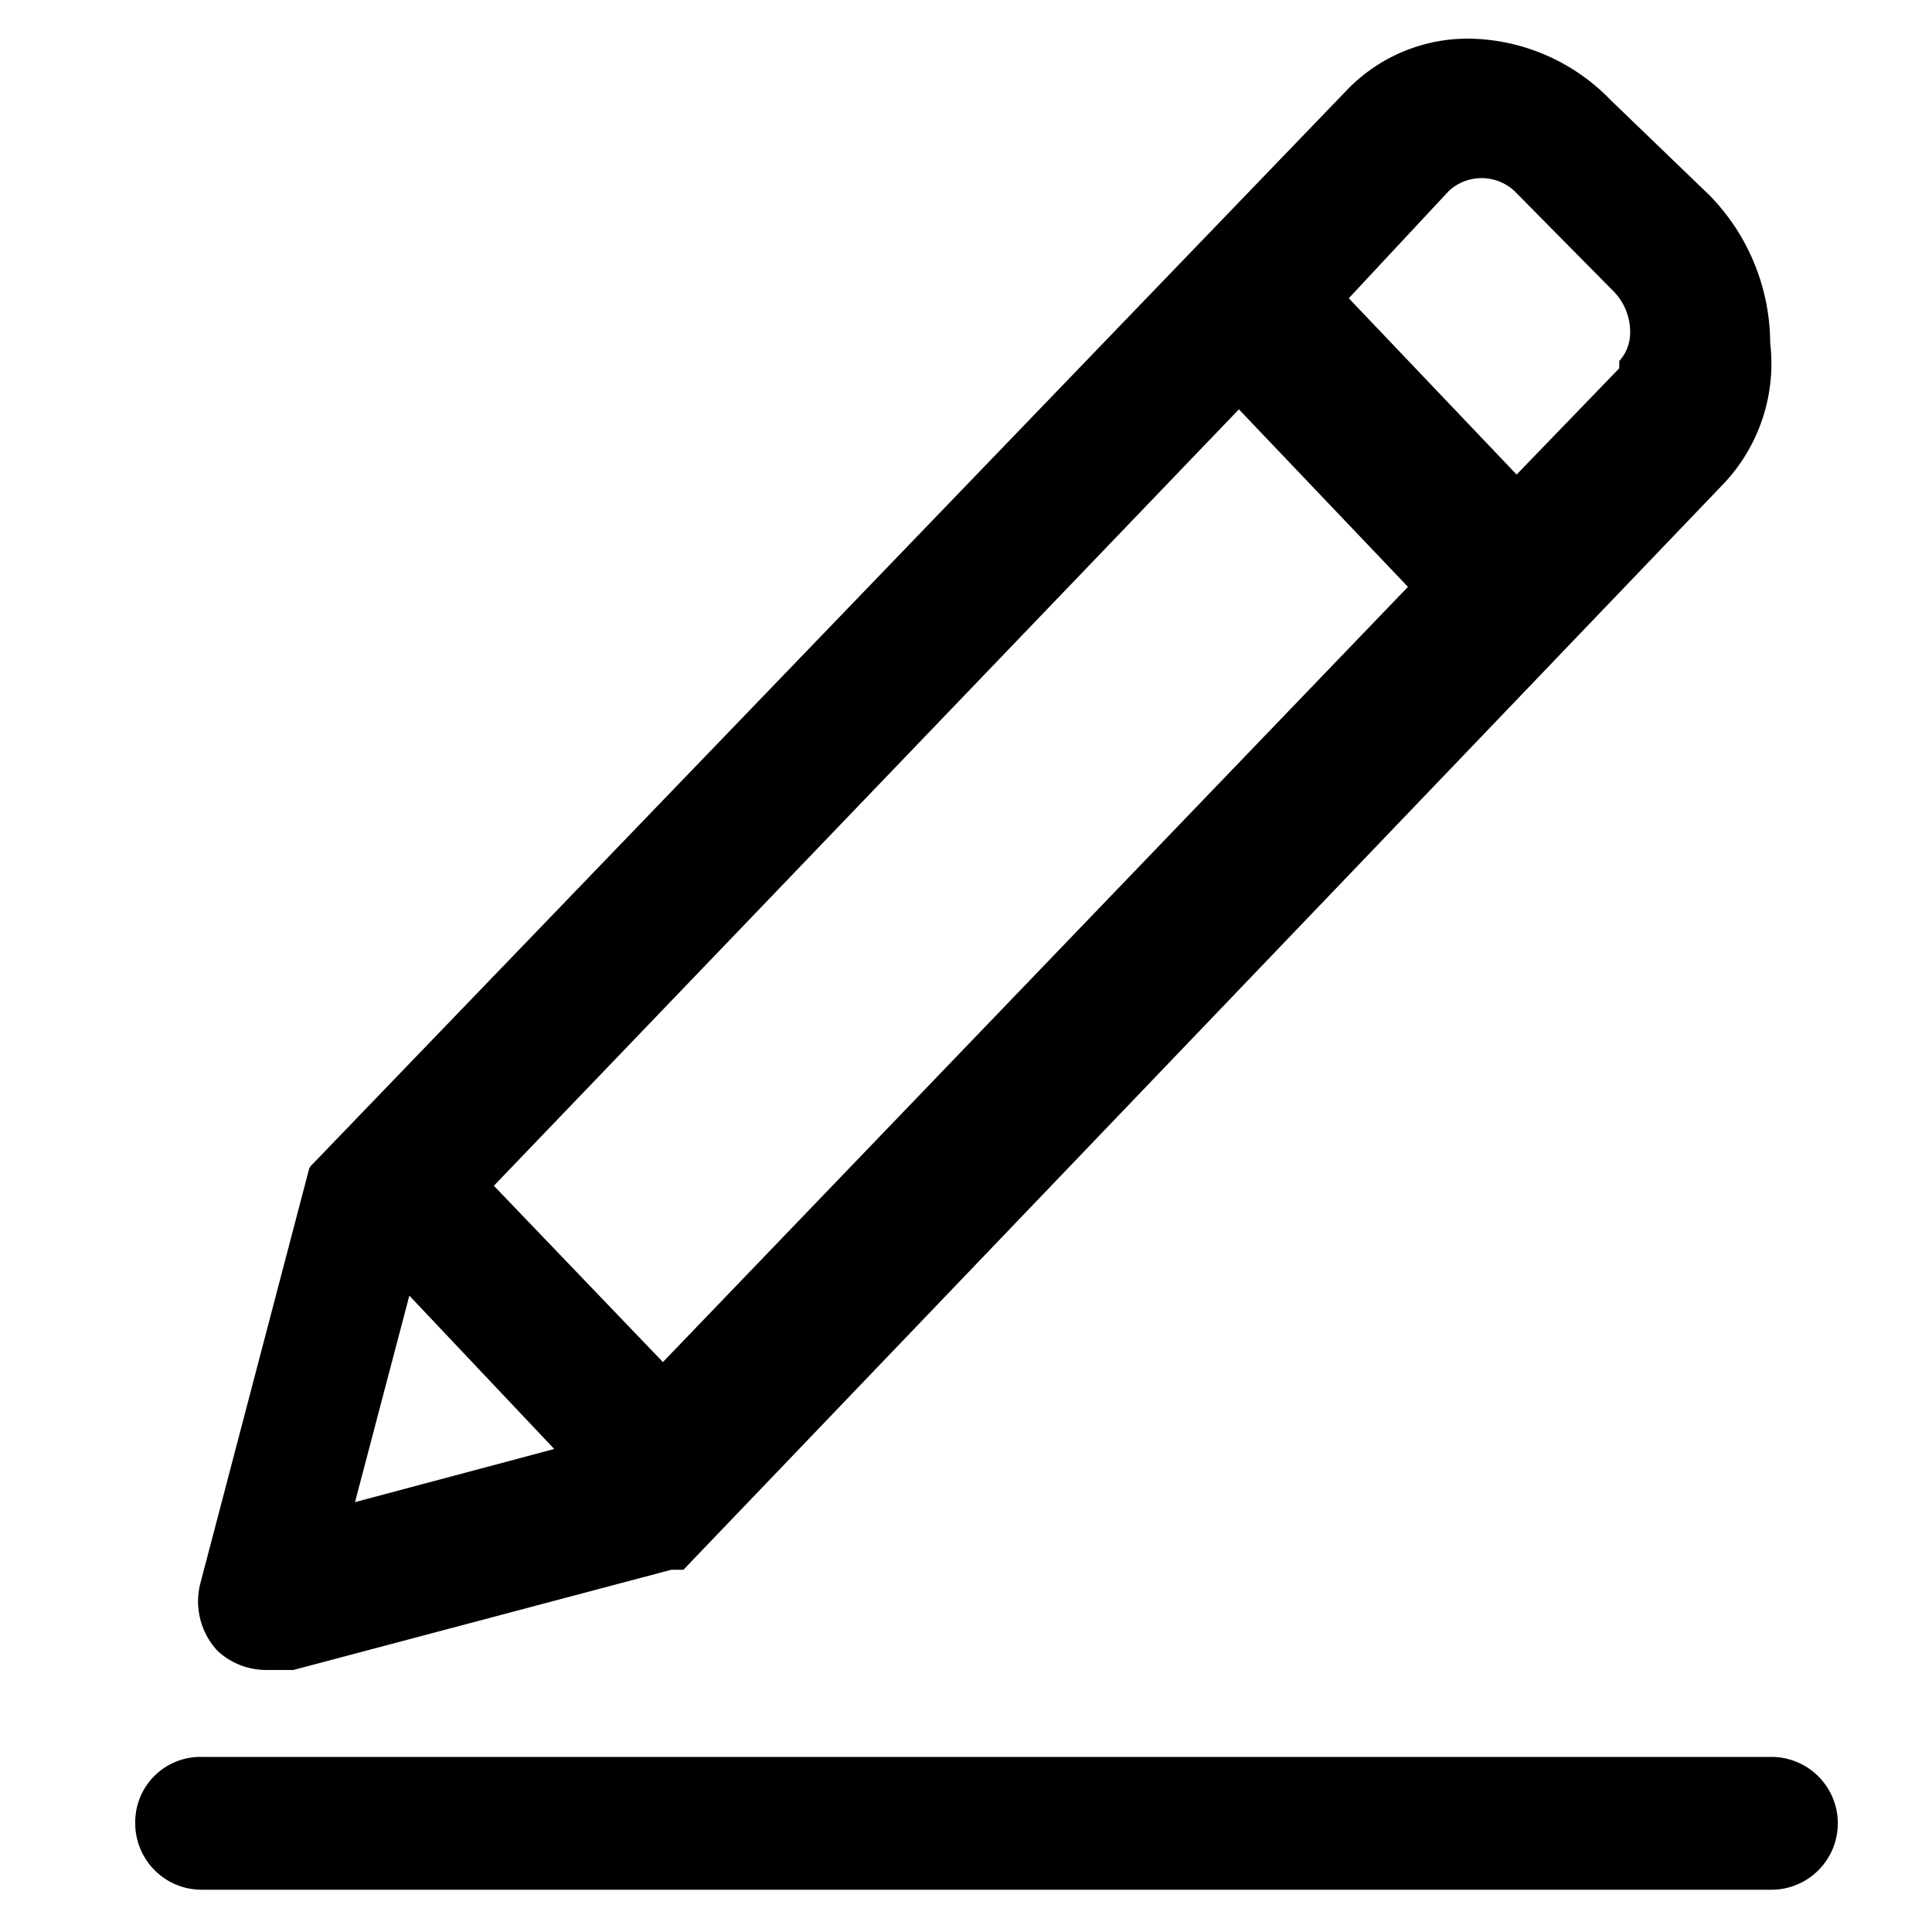 <?xml version="1.0" standalone="no"?><!DOCTYPE svg PUBLIC "-//W3C//DTD SVG 1.1//EN" "http://www.w3.org/Graphics/SVG/1.1/DTD/svg11.dtd"><svg class="icon" width="200px" height="200.00px" viewBox="0 0 1024 1024" version="1.1" xmlns="http://www.w3.org/2000/svg"><path   d="M163.84 619.52l-57.6 219.52a38.4 38.4 0 0 0 8.96 35.84 37.76 37.76 0 0 0 25.6 10.24h14.72L355.84 832h6.4l551.68-576a92.8 92.8 0 0 0 24.32-74.24 112.64 112.64 0 0 0-32-78.08l-52.48-50.56a106.24 106.24 0 0 0-74.88-32.64 88.96 88.96 0 0 0-64 26.24l-550.4 571.52z m694.4-424.32l-54.4 56.32-88.96-93.44 53.12-56.96a25.6 25.6 0 0 1 34.56 0l53.12 53.76a30.72 30.72 0 0 1 8.32 20.48 22.4 22.4 0 0 1-5.76 16zM261.76 628.48l394.88-411.52 89.6 94.08-394.88 410.88z m-73.6 167.68l28.8-109.44L293.76 768z m693.12-376.32M938.88 1001.6h-832a35.2 35.2 0 0 1-35.2-35.2 34.56 34.56 0 0 1 35.2-35.2h832a35.2 35.2 0 0 1 35.2 35.2 35.2 35.2 0 0 1-35.2 35.2z"  /></svg>